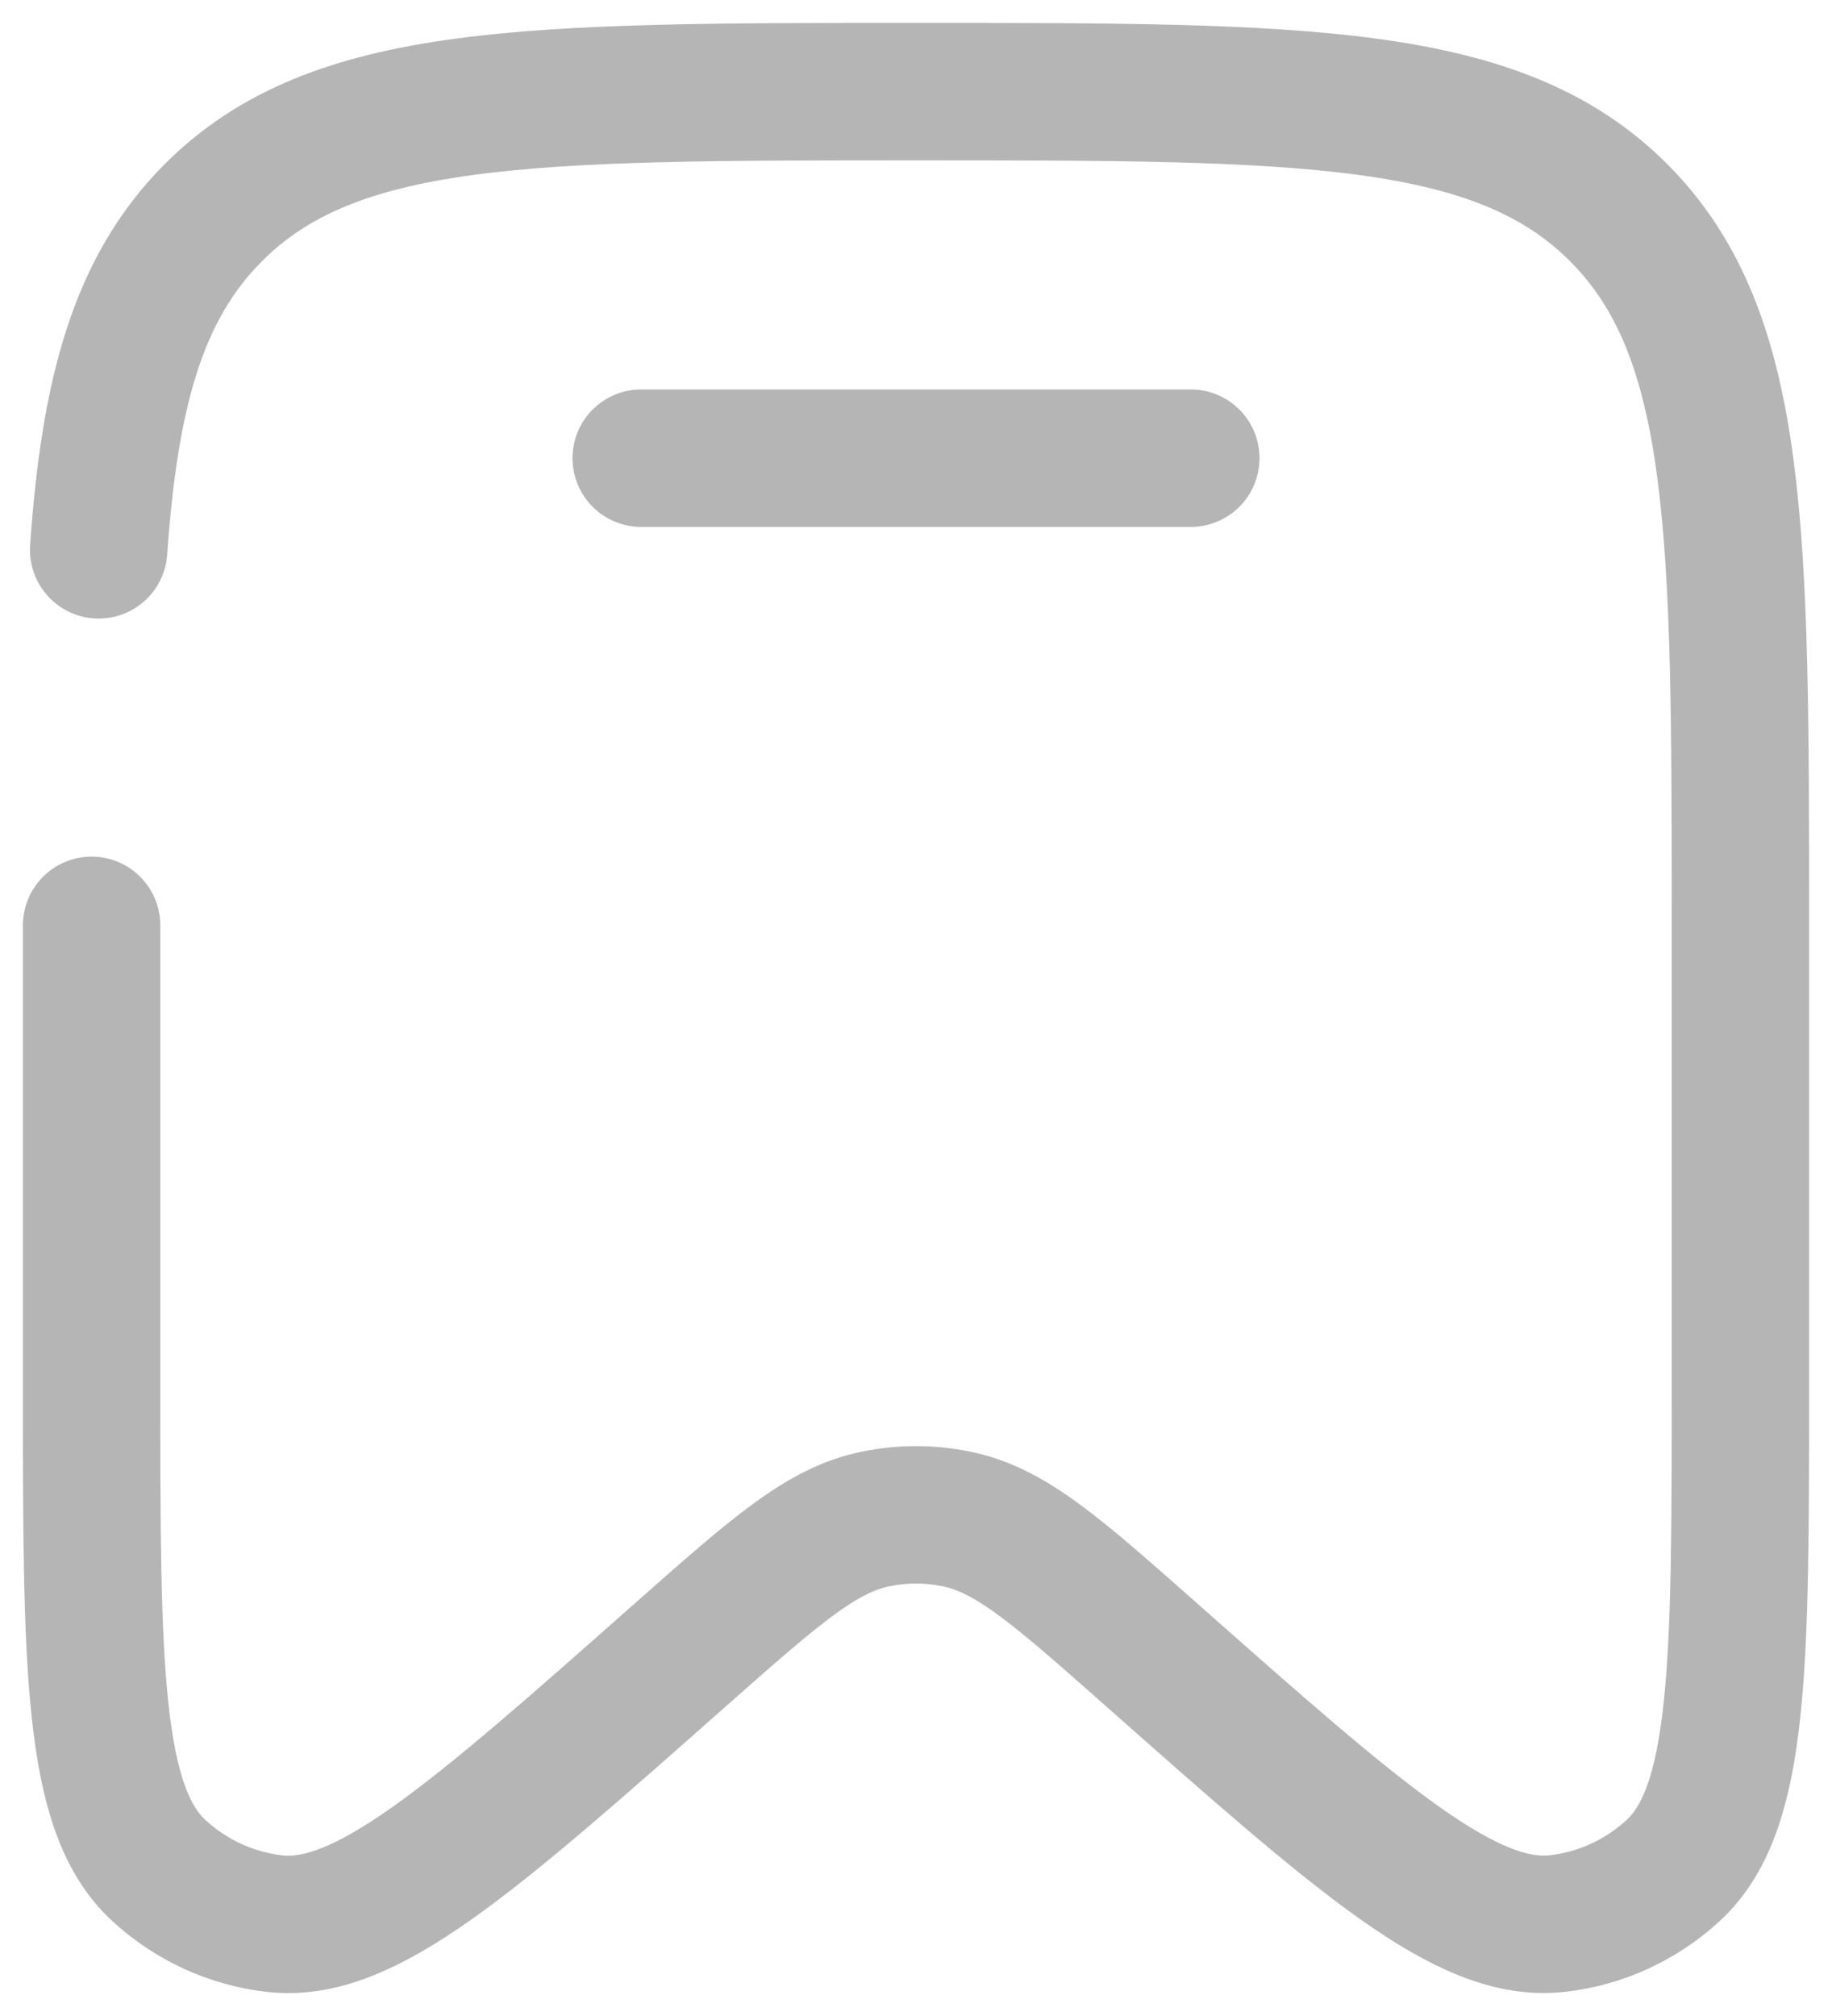 <svg width="20" height="22" viewBox="0 0 20 22" fill="none" xmlns="http://www.w3.org/2000/svg">
<path d="M1 10.098V15.091C1 18.187 1 19.736 1.734 20.412C2.084 20.735 2.526 20.938 2.997 20.992C3.984 21.105 5.137 20.085 7.442 18.046C8.462 17.145 8.971 16.694 9.56 16.576C9.85 16.516 10.15 16.516 10.44 16.576C11.03 16.694 11.539 17.145 12.558 18.046C14.863 20.085 16.016 21.105 17.003 20.991C17.473 20.938 17.916 20.735 18.266 20.412C19 19.736 19 18.188 19 15.091V10.097C19 5.809 19 3.665 17.682 2.332C16.364 1 14.242 1 10 1C5.757 1 3.636 1 2.318 2.332C1.511 3.148 1.198 4.27 1.077 6M13 5H7" stroke="#B5B5B5" stroke-width="1.5" stroke-linecap="round"/>
</svg>
